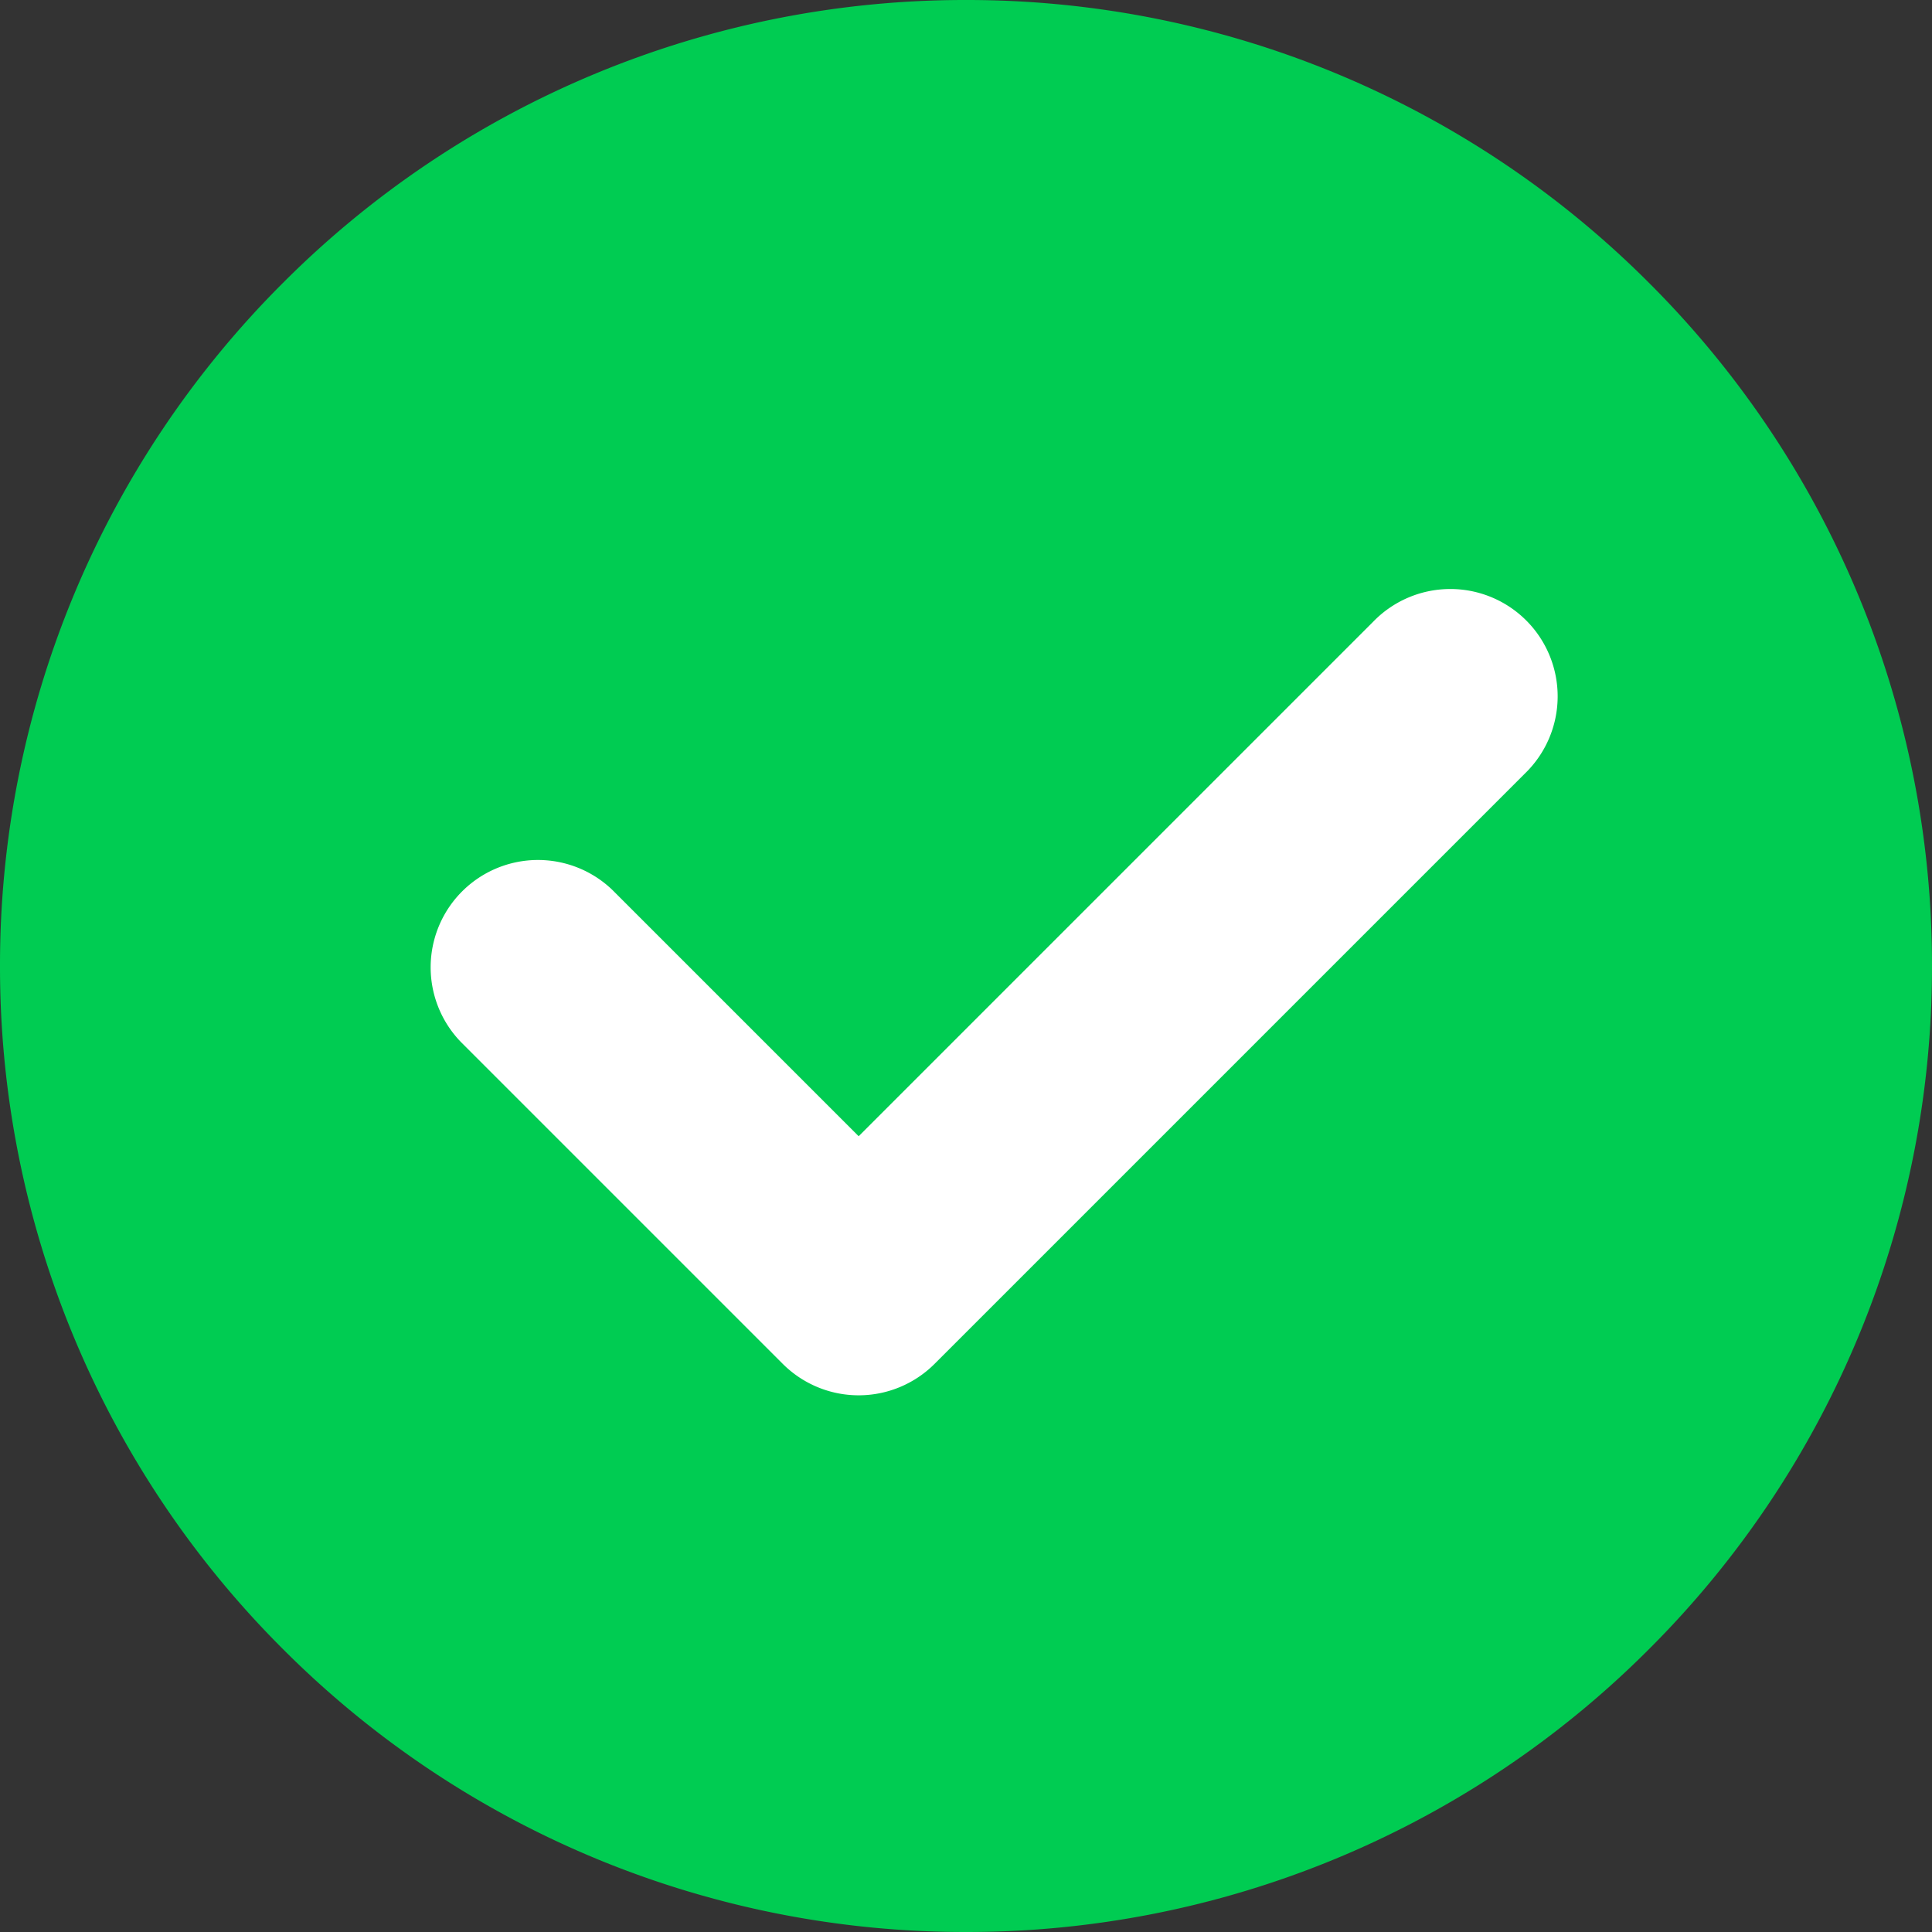 <?xml version="1.0" standalone="no"?>
<svg viewBox="0 0 1024 1024" xmlns="http://www.w3.org/2000/svg">
  <rect x="0" y="0" width="1024" height="1024" fill="#333333" stroke="none"/>
  <path d="M512 1023.999a510.407 510.407 0 0 0 362.04-149.959A510.407 510.407 0 0 0 1023.999 512a510.407 510.407 0 0 0-149.959-362.04A510.407 510.407 0 0 0 512 0.001a510.407 510.407 0 0 0-362.04 149.959A510.407 510.407 0 0 0 0.001 512a510.407 510.407 0 0 0 149.959 362.04A510.407 510.407 0 0 0 512 1023.999z" fill="#00CC52"></path>
  <path d="M455.111 602.226L324.665 471.78a56.889 56.889 0 0 0-80.441 80.441l170.666 170.666a56.889 56.889 0 0 0 80.441 0l312.889-312.889a56.889 56.889 0 1 0-80.441-80.441L455.111 602.226z" fill="#FFFFFF"></path>
</svg> 